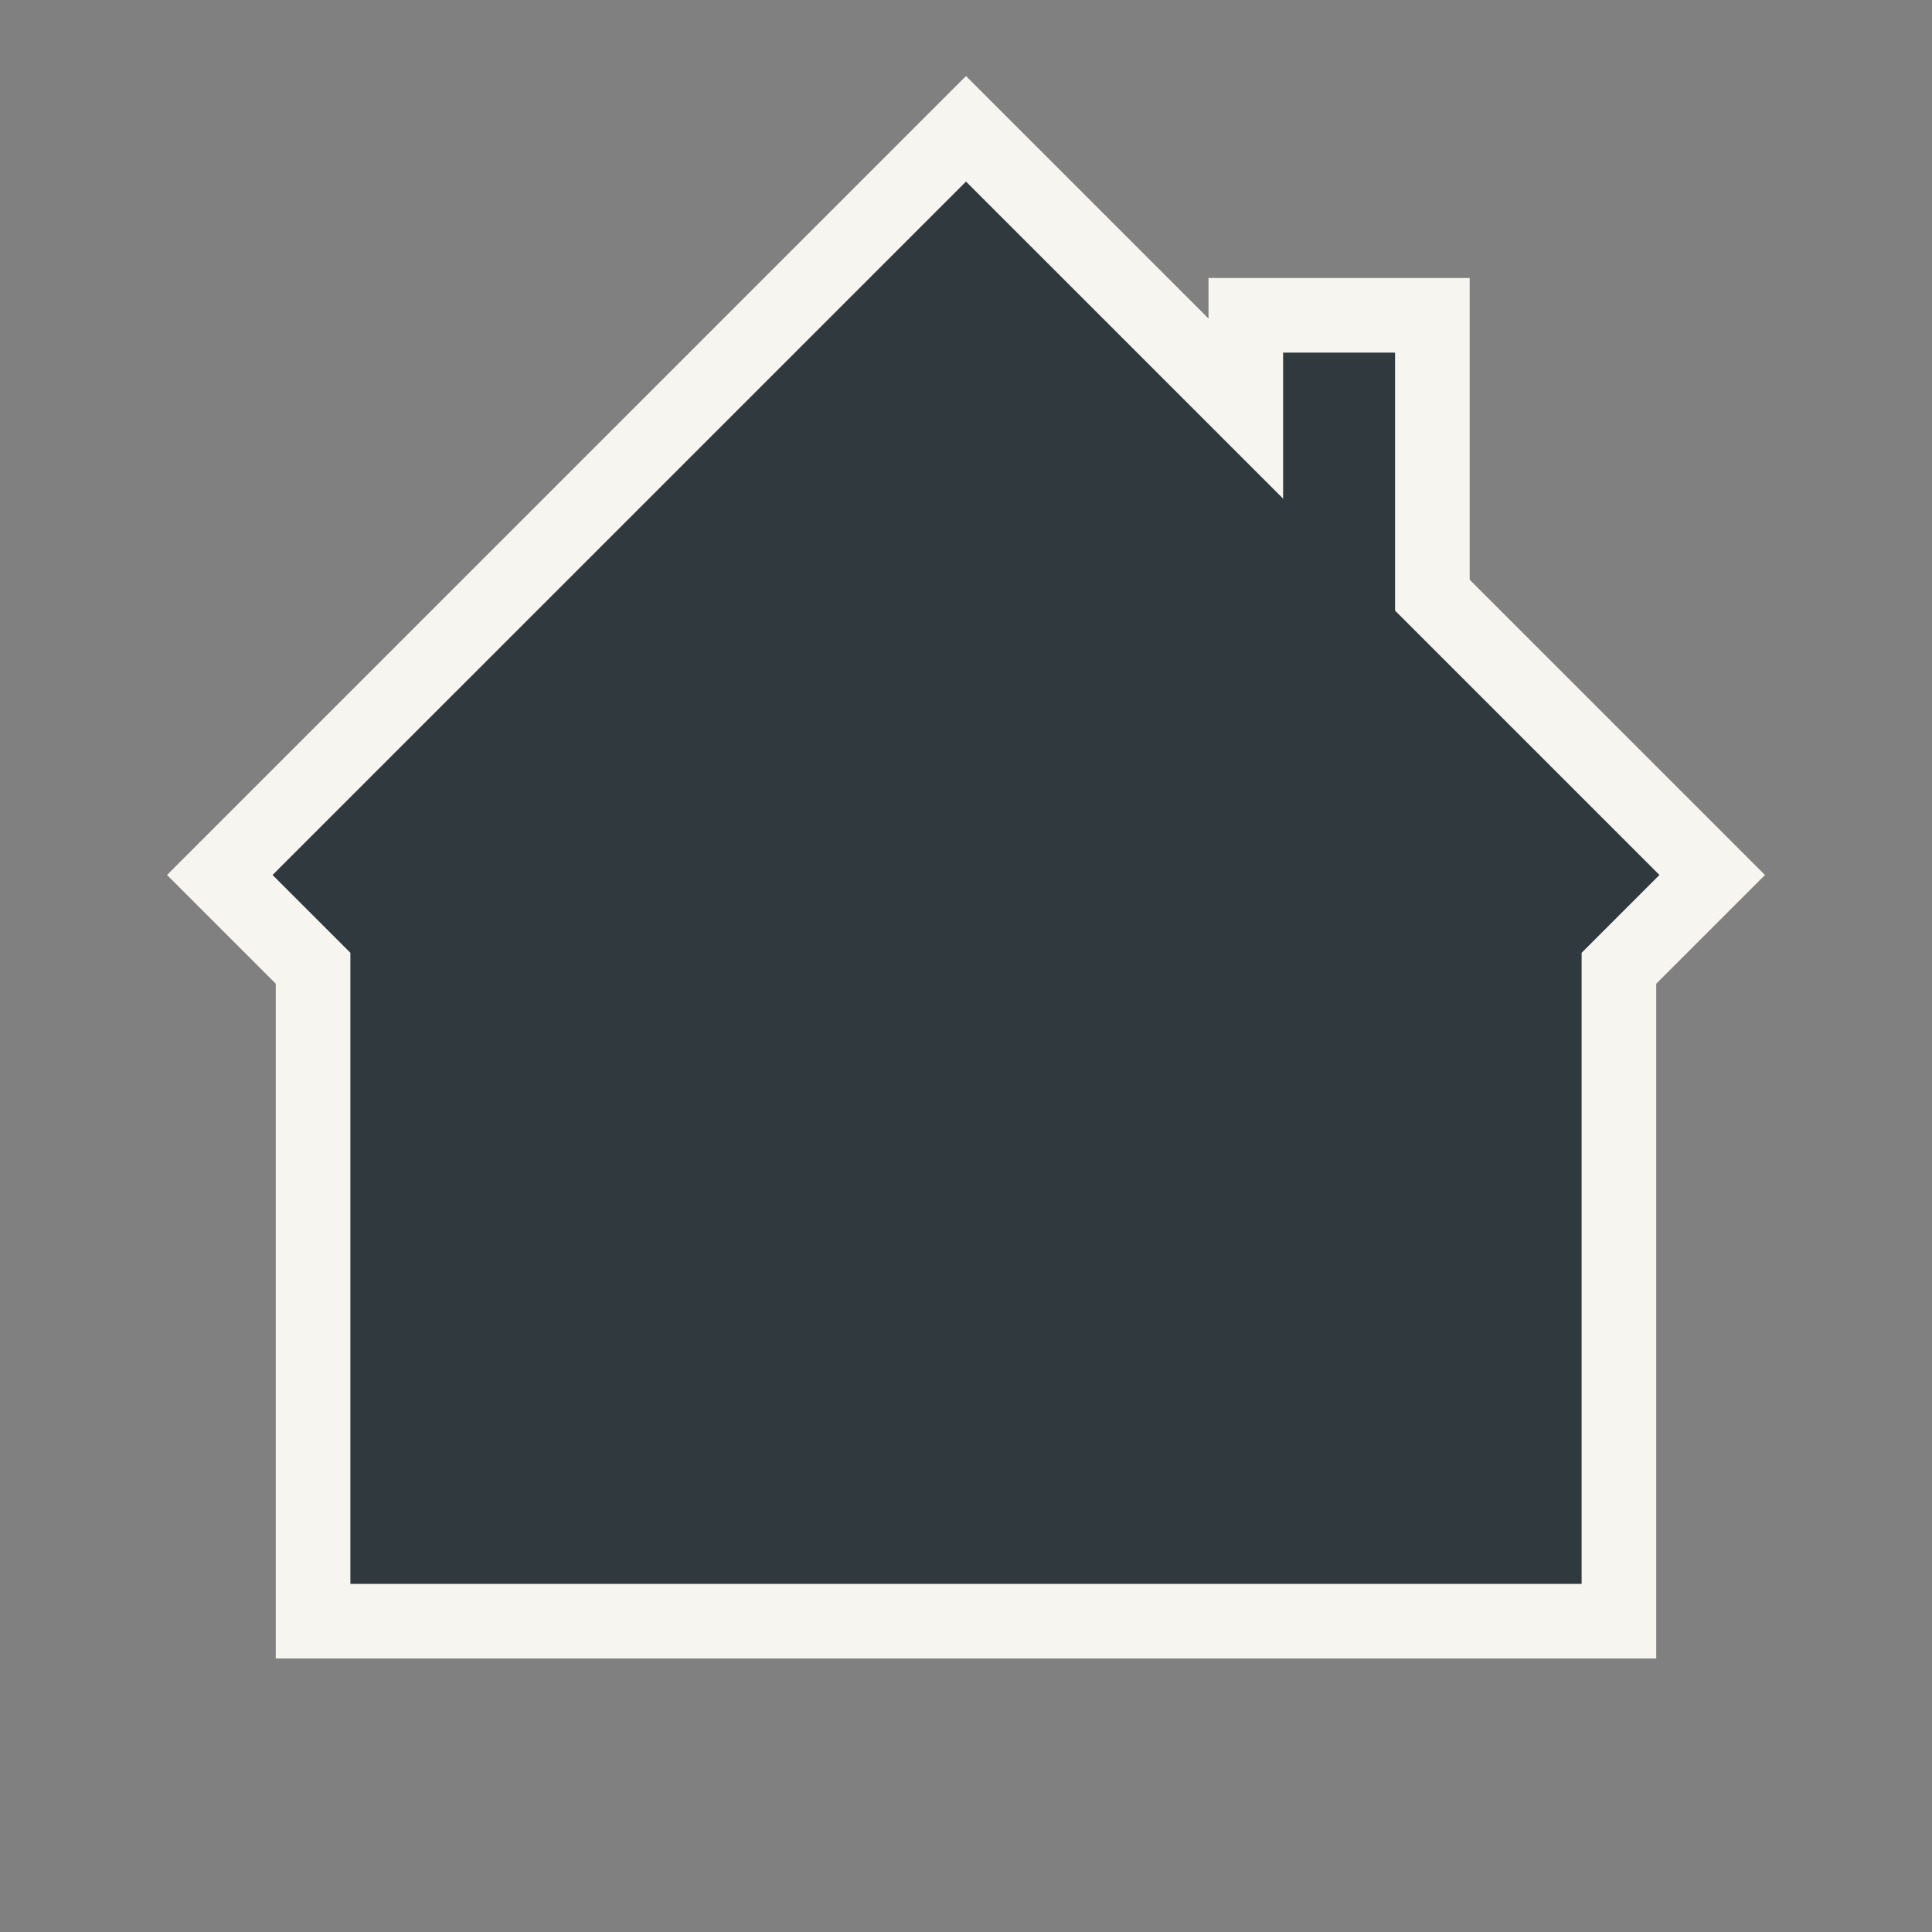 <?xml version="1.0" encoding="UTF-8" standalone="no"?>
<svg
   xmlns:dc="http://purl.org/dc/elements/1.1/"
   xmlns:cc="http://creativecommons.org/ns#"
   xmlns:rdf="http://www.w3.org/1999/02/22-rdf-syntax-ns#"
   xmlns:svg="http://www.w3.org/2000/svg"
   xmlns="http://www.w3.org/2000/svg"
   xmlns:sodipodi="http://sodipodi.sourceforge.net/DTD/sodipodi-0.dtd"
   xmlns:inkscape="http://www.inkscape.org/namespaces/inkscape"
   id="svg2"
   width="64"
   version="1.1"
   height="64"
   inkscape:version="0.91 r13725"
   sodipodi:docname="home_map_mark.svg">
  <rect width="100%" height="100%" fill="#808080" stroke="none"/>
  <sodipodi:namedview
     pagecolor="#ffffff"
     bordercolor="#666666"
     borderopacity="1"
     objecttolerance="10"
     gridtolerance="10"
     guidetolerance="10"
     inkscape:pageopacity="0"
     inkscape:pageshadow="2"
     inkscape:window-width="1851"
     inkscape:window-height="1011"
     id="namedview6"
     showgrid="false"
     inkscape:zoom="3.3638581"
     inkscape:cx="-78.188545"
     inkscape:cy="14.316312"
     inkscape:window-x="69"
     inkscape:window-y="40"
     inkscape:window-maximized="1"
     inkscape:current-layer="svg2" />
  <defs
     id="defs16" />
  <path
     style="opacity:1;fill:#30393d;fill-opacity:1;stroke:#f6f5f0;stroke-width:2.472;stroke-linecap:round;stroke-linejoin:miter;stroke-miterlimit:4;stroke-dasharray:none;stroke-opacity:1"
     d="m 32,4.267 -4.369,4.369 -20.35,20.349 3.09,3.09 0,15.449 0,6.18 43.258,0 0,-6.18 0,-15.449 3.09,-3.09 -9.27,-9.27 0,-9.27 -6.18,0 0,3.09 -4.9,-4.9 z"
     id="rect4155"
     inkscape:connector-curvature="0"
     sodipodi:nodetypes="cccccccccccccccc" />
</svg>
